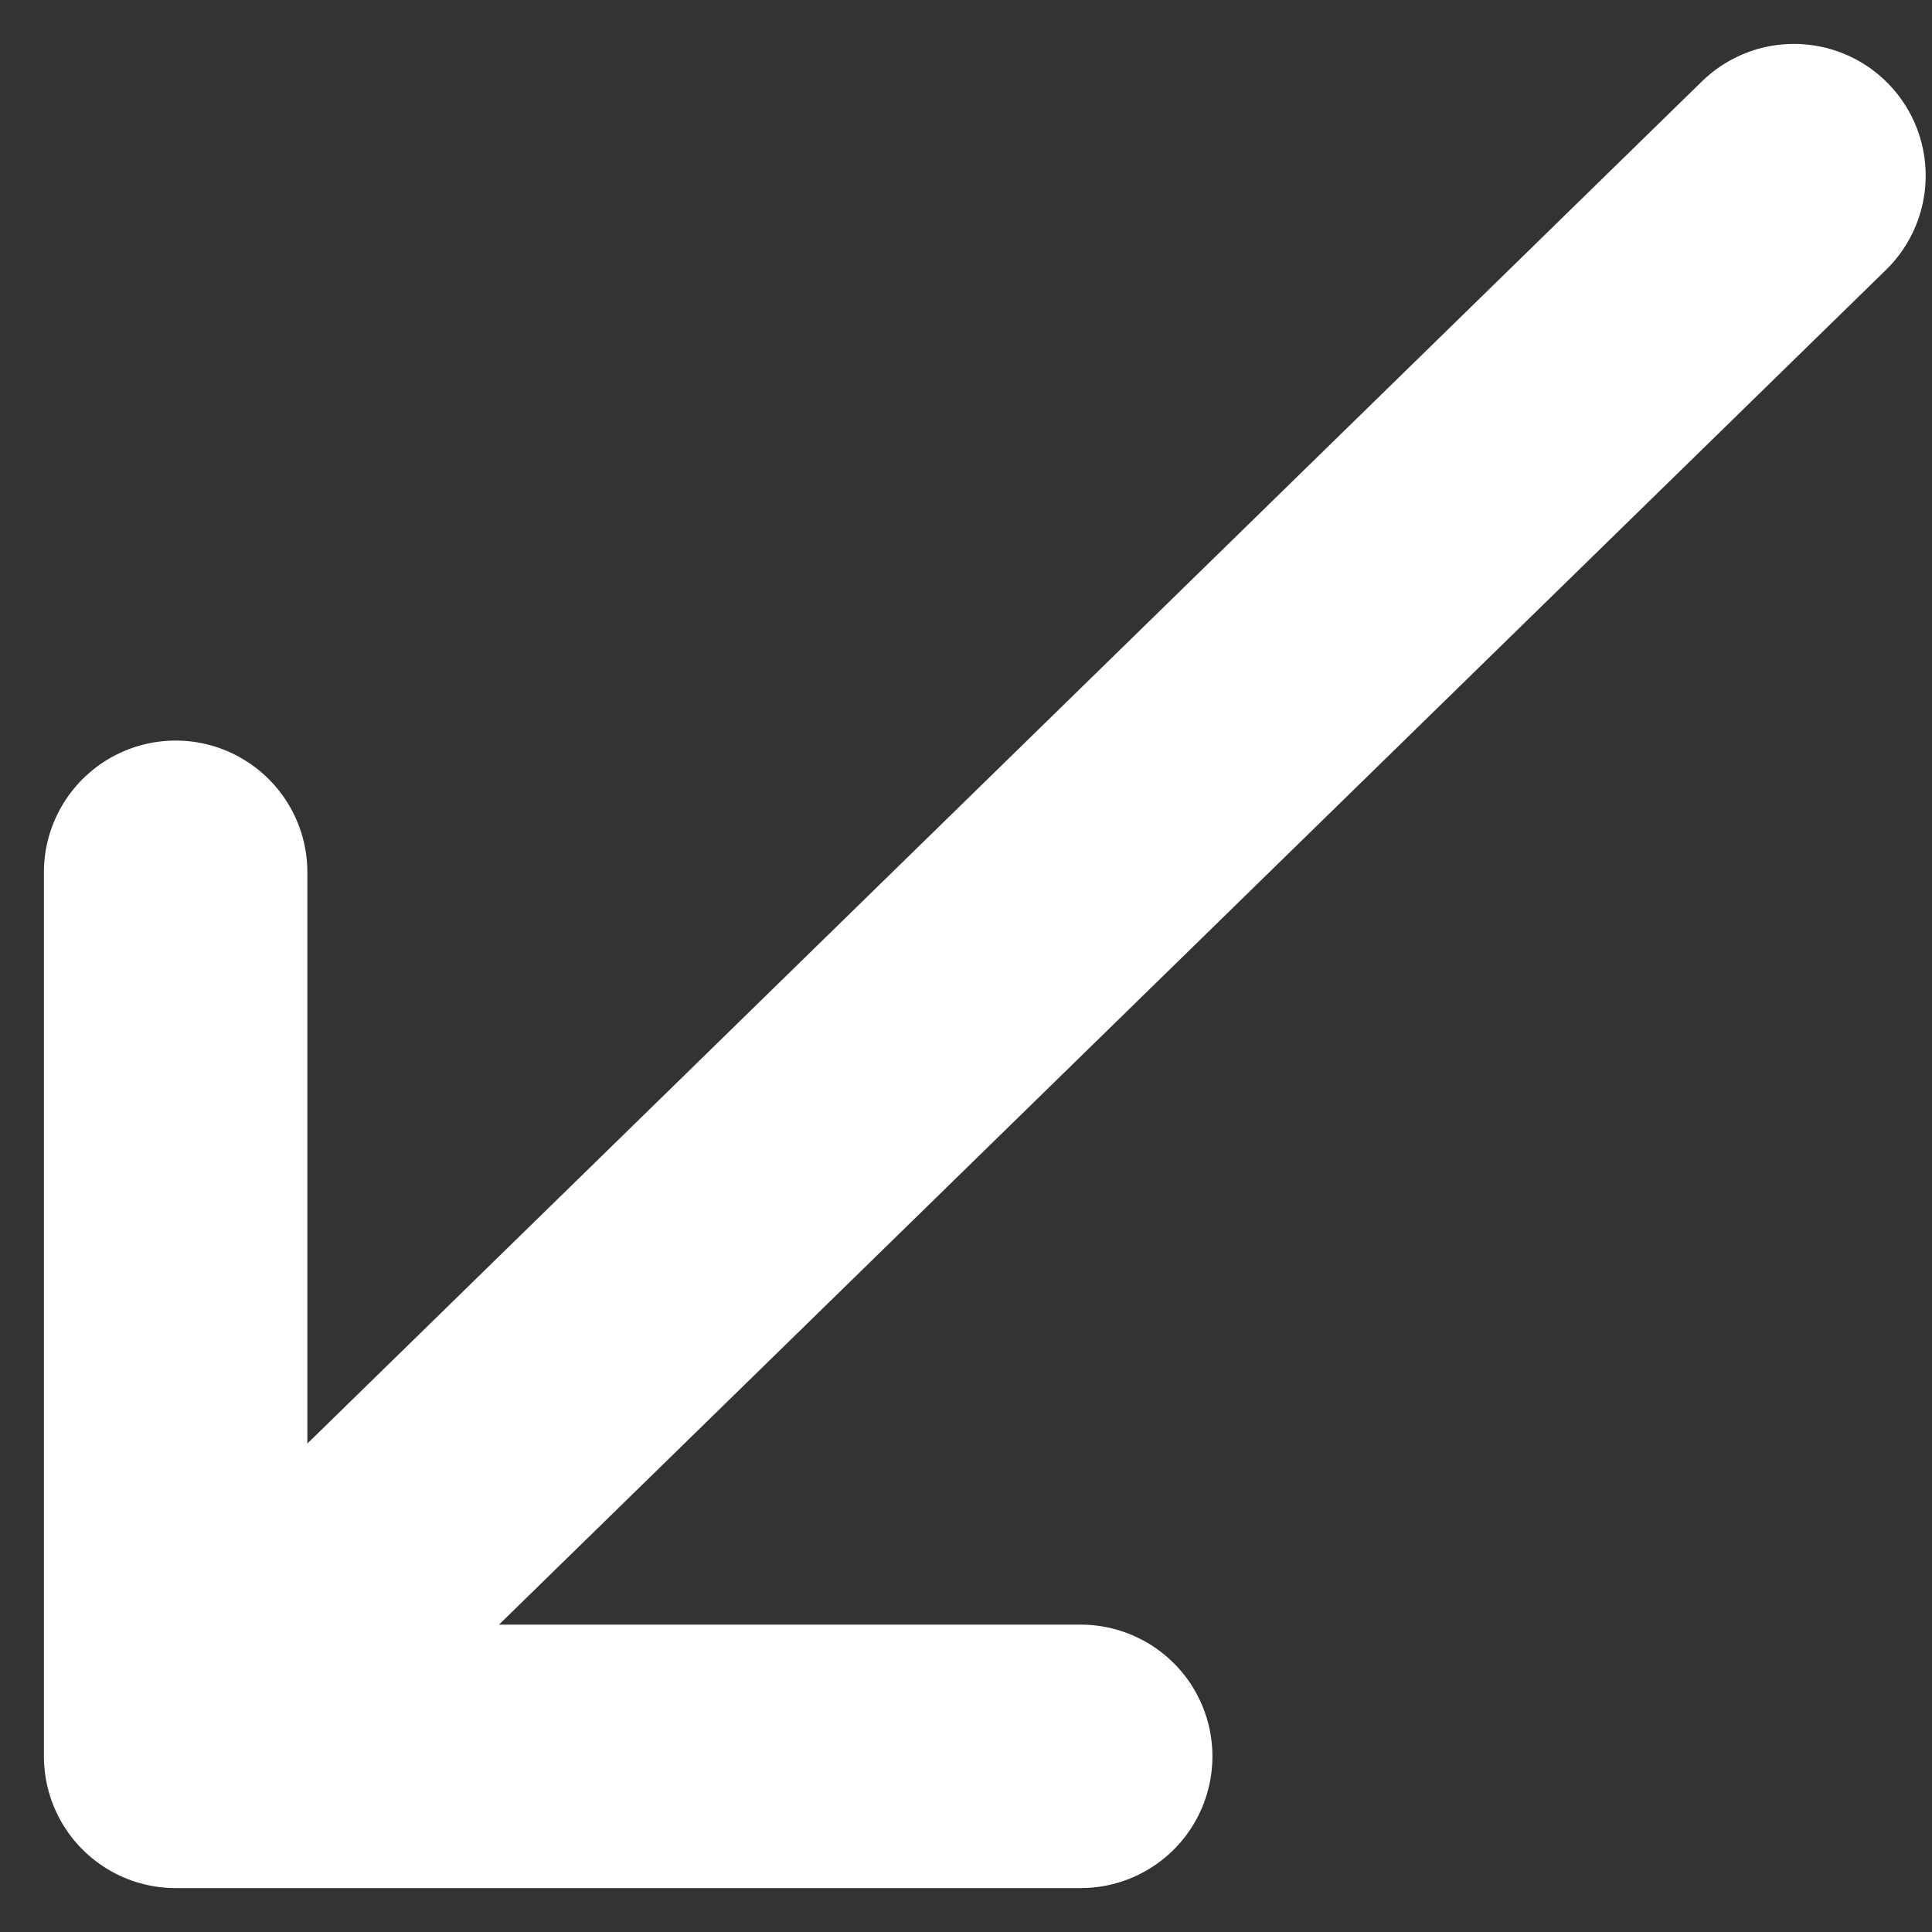 <svg width="22" height="22" viewBox="0 0 22 22" fill="none" xmlns="http://www.w3.org/2000/svg">
<rect x="0" y="0" width="22" height="22" fill="#333333" stroke="none"/>
<path d="M2 9.933V20H12.306" stroke="white" stroke-width="3" stroke-linecap="round" stroke-linejoin="round"/>
<path d="M20.428 2L3.299 18.731" stroke="white" stroke-width="3" stroke-linecap="round" stroke-linejoin="round"/>
</svg>
